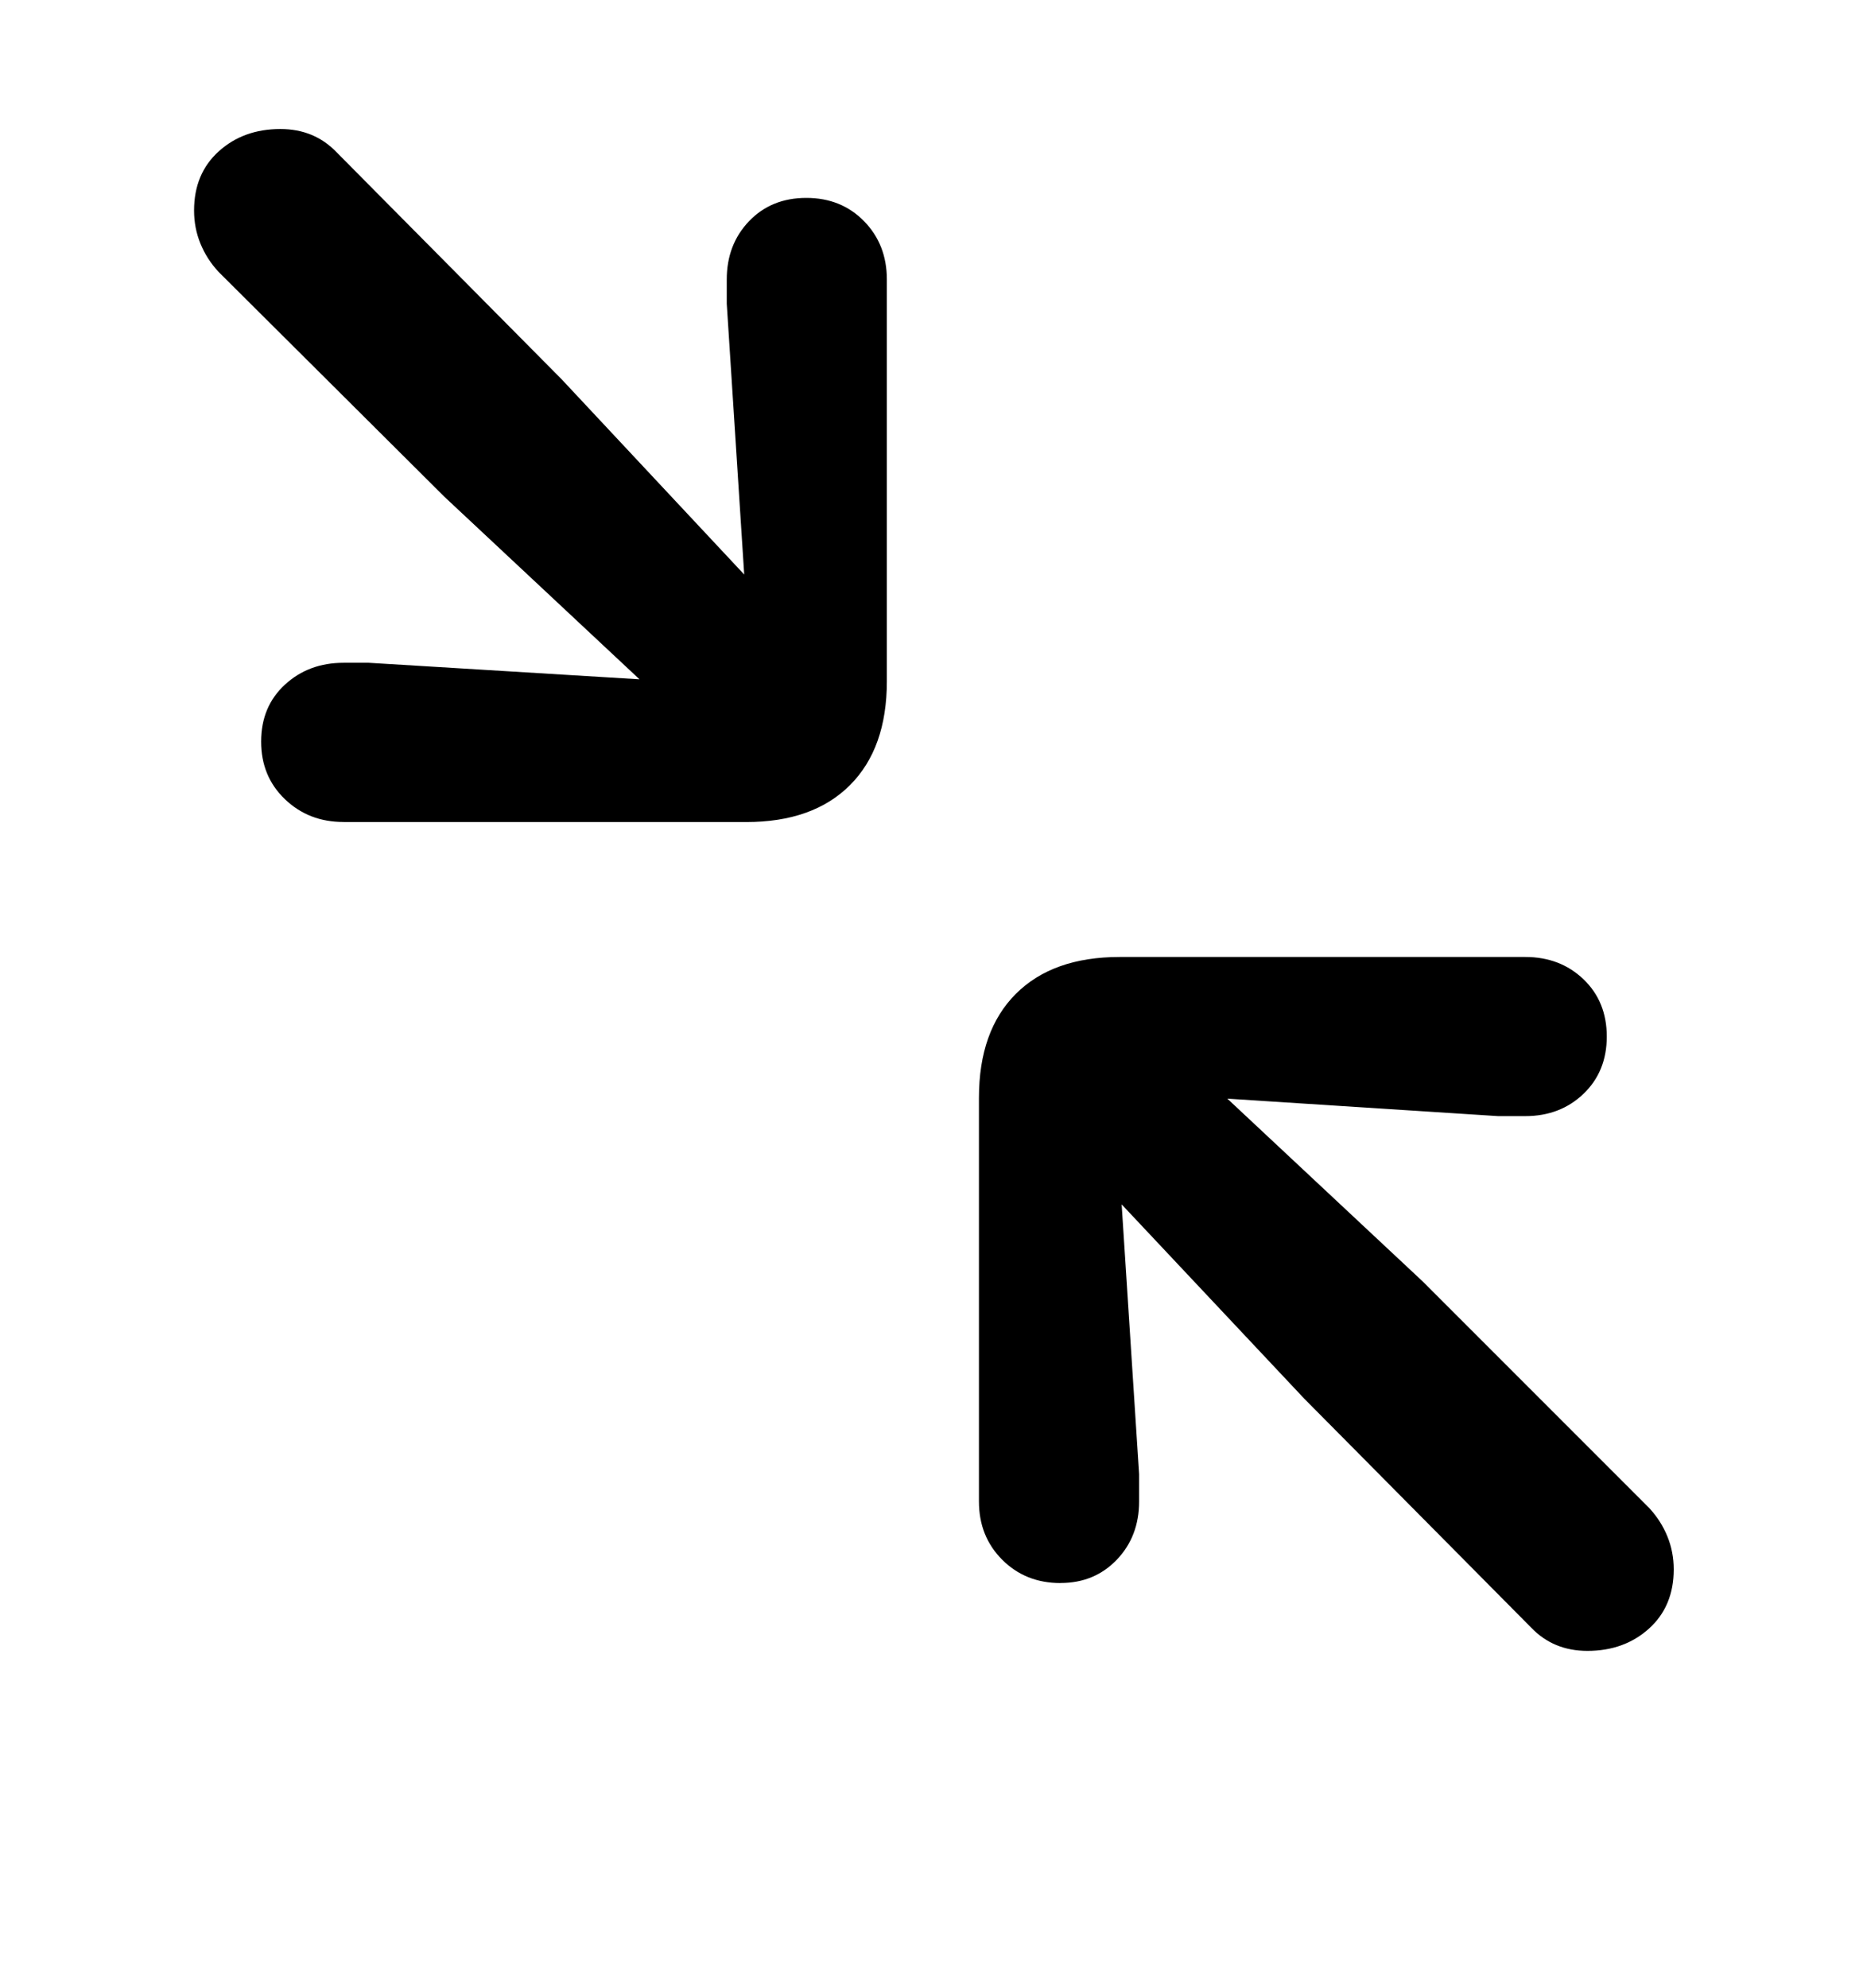 <!-- Generated by IcoMoon.io -->
<svg version="1.1" xmlns="http://www.w3.org/2000/svg" width="30" height="32" viewBox="0 0 30 32">
<title>uni10014Bsmall</title>
<path d="M5.531 13.234h6.484q1.078 0 1.672-0.594t0.594-1.672v-6.469q0-0.563-0.367-0.938t-0.93-0.375-0.922 0.375-0.359 0.938v0.391l0.281 4.359-2.938-3.141-3.625-3.656q-0.359-0.375-0.906-0.375-0.594 0-0.992 0.359t-0.398 0.953q0 0.281 0.102 0.531t0.289 0.453l3.641 3.625 3.141 2.938-4.359-0.266h-0.406q-0.563 0-0.945 0.352t-0.383 0.914 0.383 0.93 0.945 0.367zM17.078 25.484q0.547 0 0.906-0.375t0.359-0.938v-0.438l-0.281-4.344 2.938 3.125 3.656 3.688q0.359 0.375 0.906 0.375 0.594 0 0.992-0.359t0.398-0.953q0-0.281-0.102-0.531t-0.289-0.453l-3.656-3.656-3.141-2.938 4.359 0.281h0.438q0.563 0 0.938-0.359t0.375-0.922-0.375-0.922-0.938-0.359h-6.531q-1.078 0-1.672 0.594t-0.594 1.672v6.5q0 0.563 0.375 0.938t0.938 0.375z"></path>
</svg>
